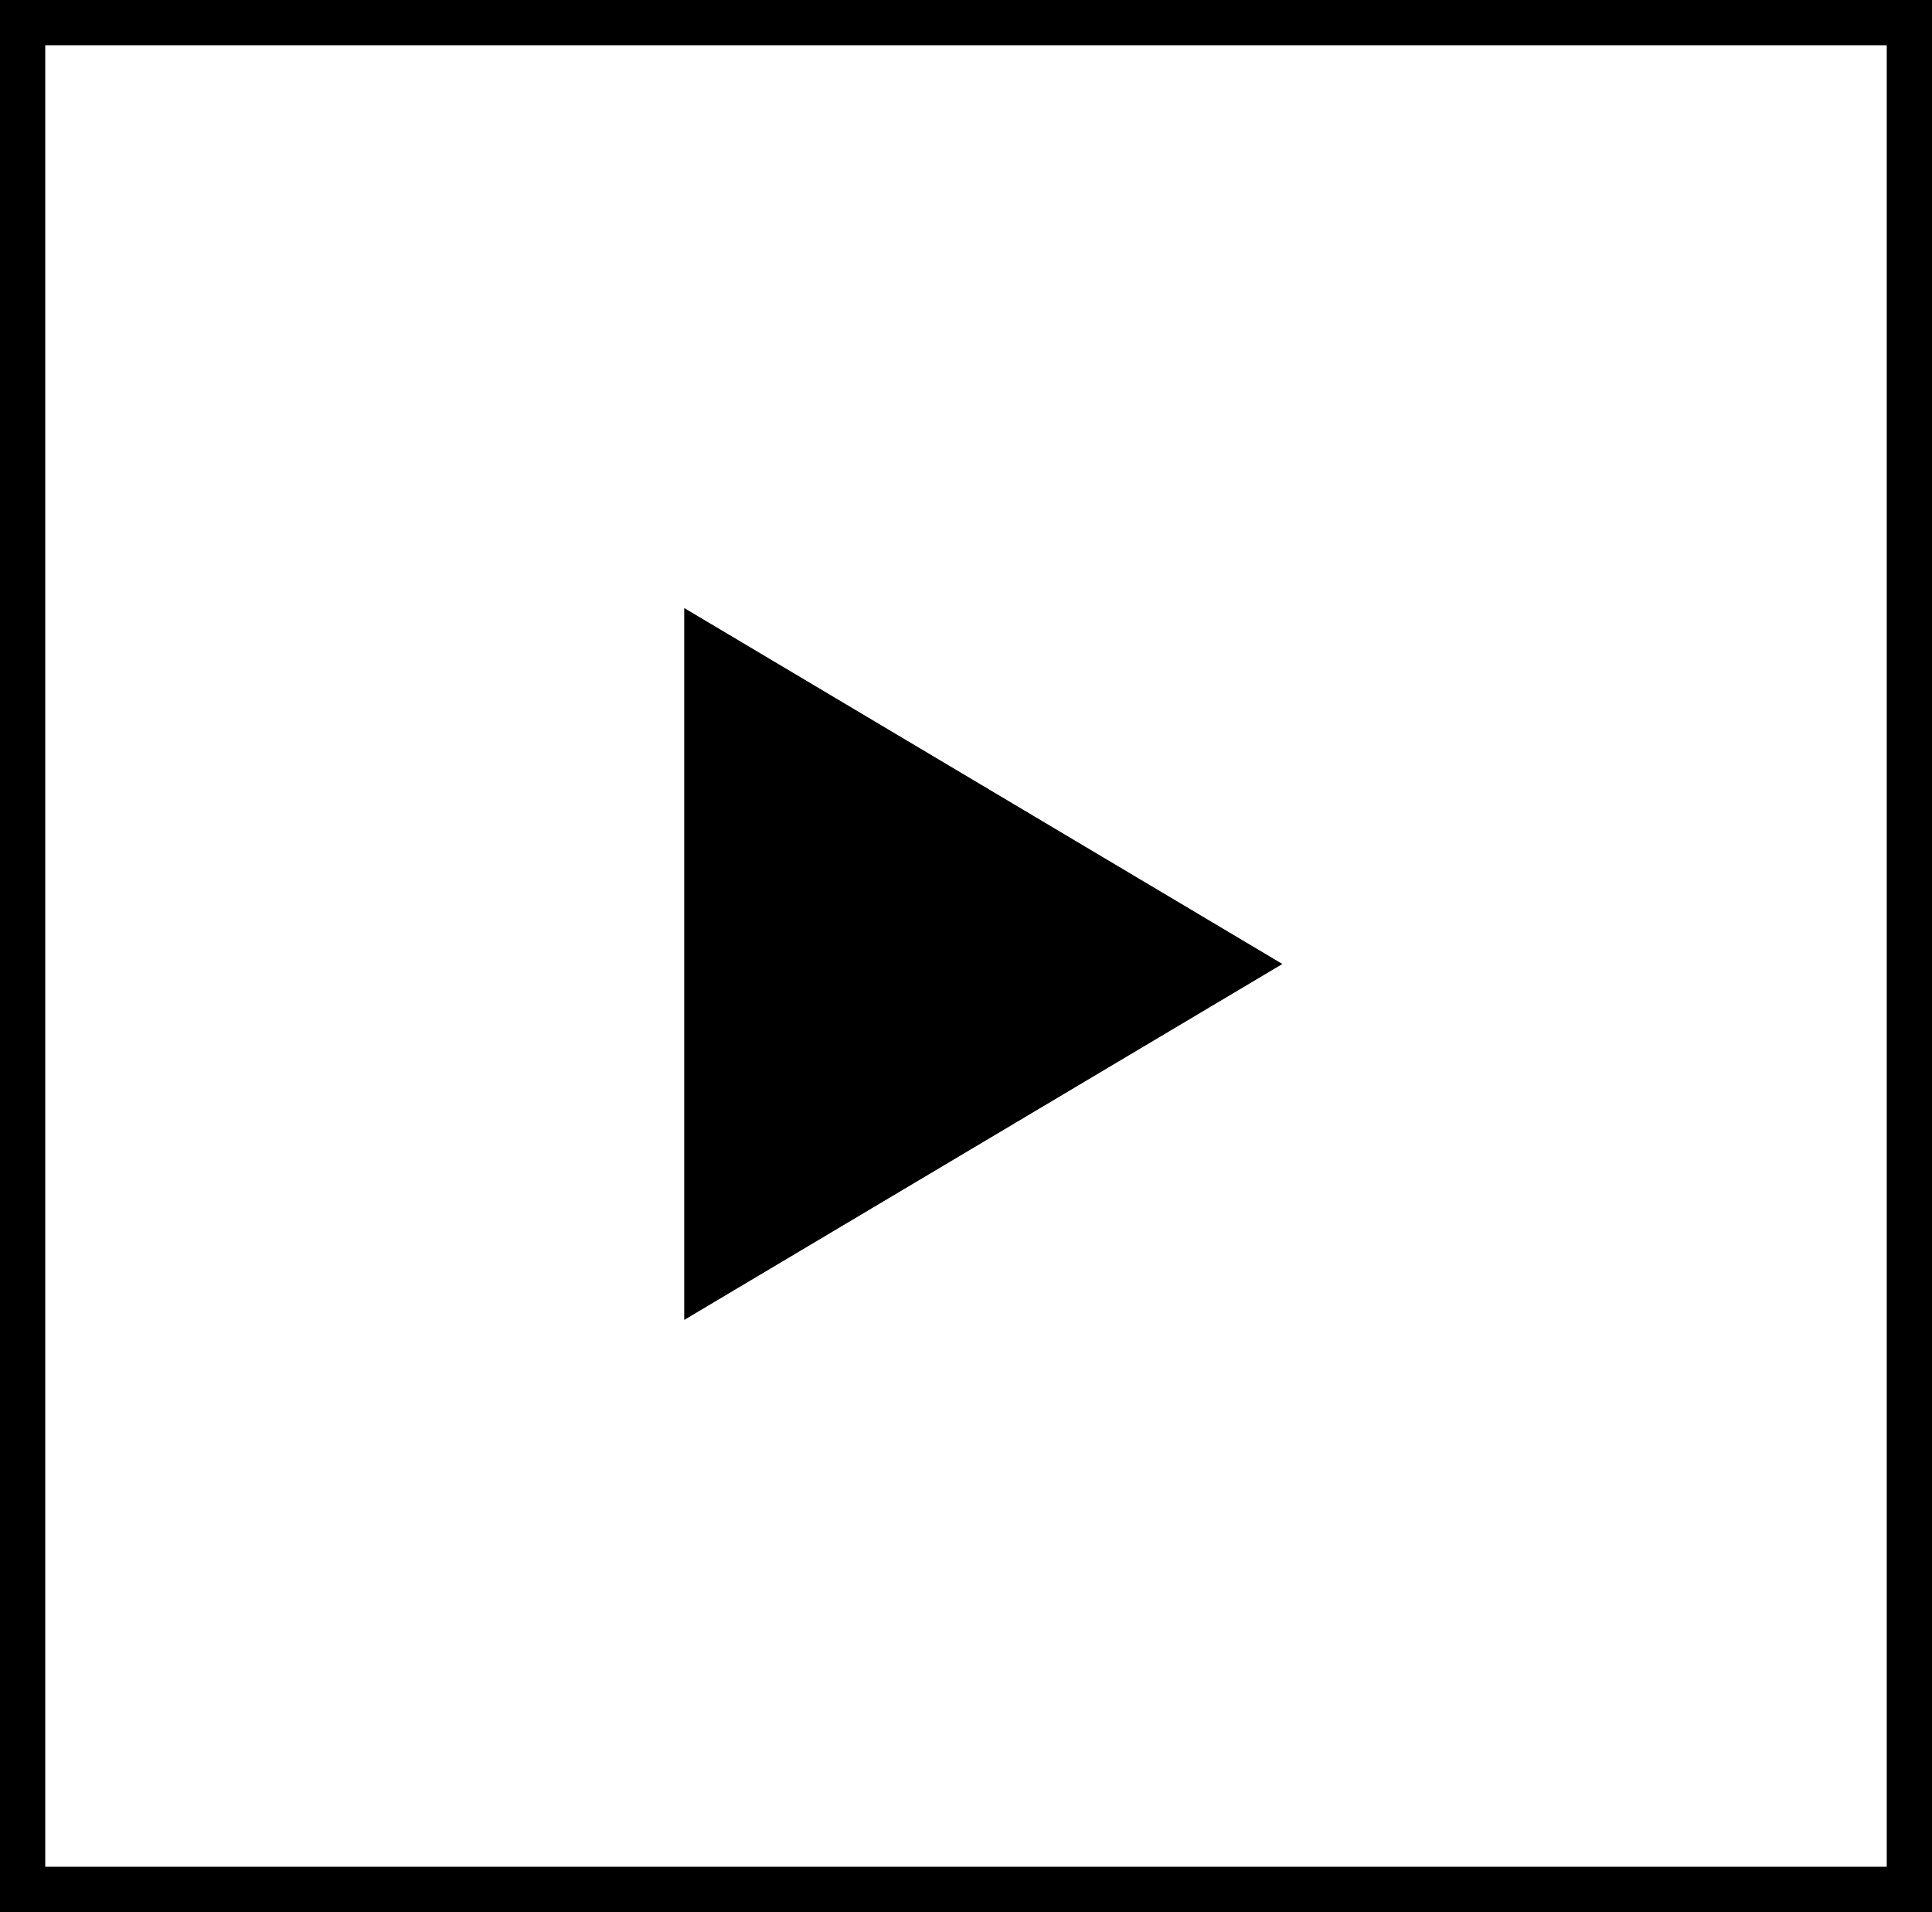 <?xml version="1.0" encoding="utf-8"?>
<!-- Generator: Adobe Illustrator 17.0.0, SVG Export Plug-In . SVG Version: 6.00 Build 0)  -->
<!DOCTYPE svg PUBLIC "-//W3C//DTD SVG 1.1//EN" "http://www.w3.org/Graphics/SVG/1.1/DTD/svg11.dtd">
<svg version="1.1" id="Capa_1" xmlns="http://www.w3.org/2000/svg" xmlns:xlink="http://www.w3.org/1999/xlink" x="0px" y="0px"
	 width="42.705px" height="42.261px" viewBox="0 0 42.705 42.261" style="enable-background:new 0 0 42.705 42.261;"
	 xml:space="preserve">
<g>
	<rect x="0.5" y="0.5" style="fill:none;stroke:#000000;stroke-miterlimit:10;" width="41.705" height="41.261"/>
	<polygon points="15.124,13.439 15.124,29.174 28.346,21.307 	"/>
</g>
</svg>
